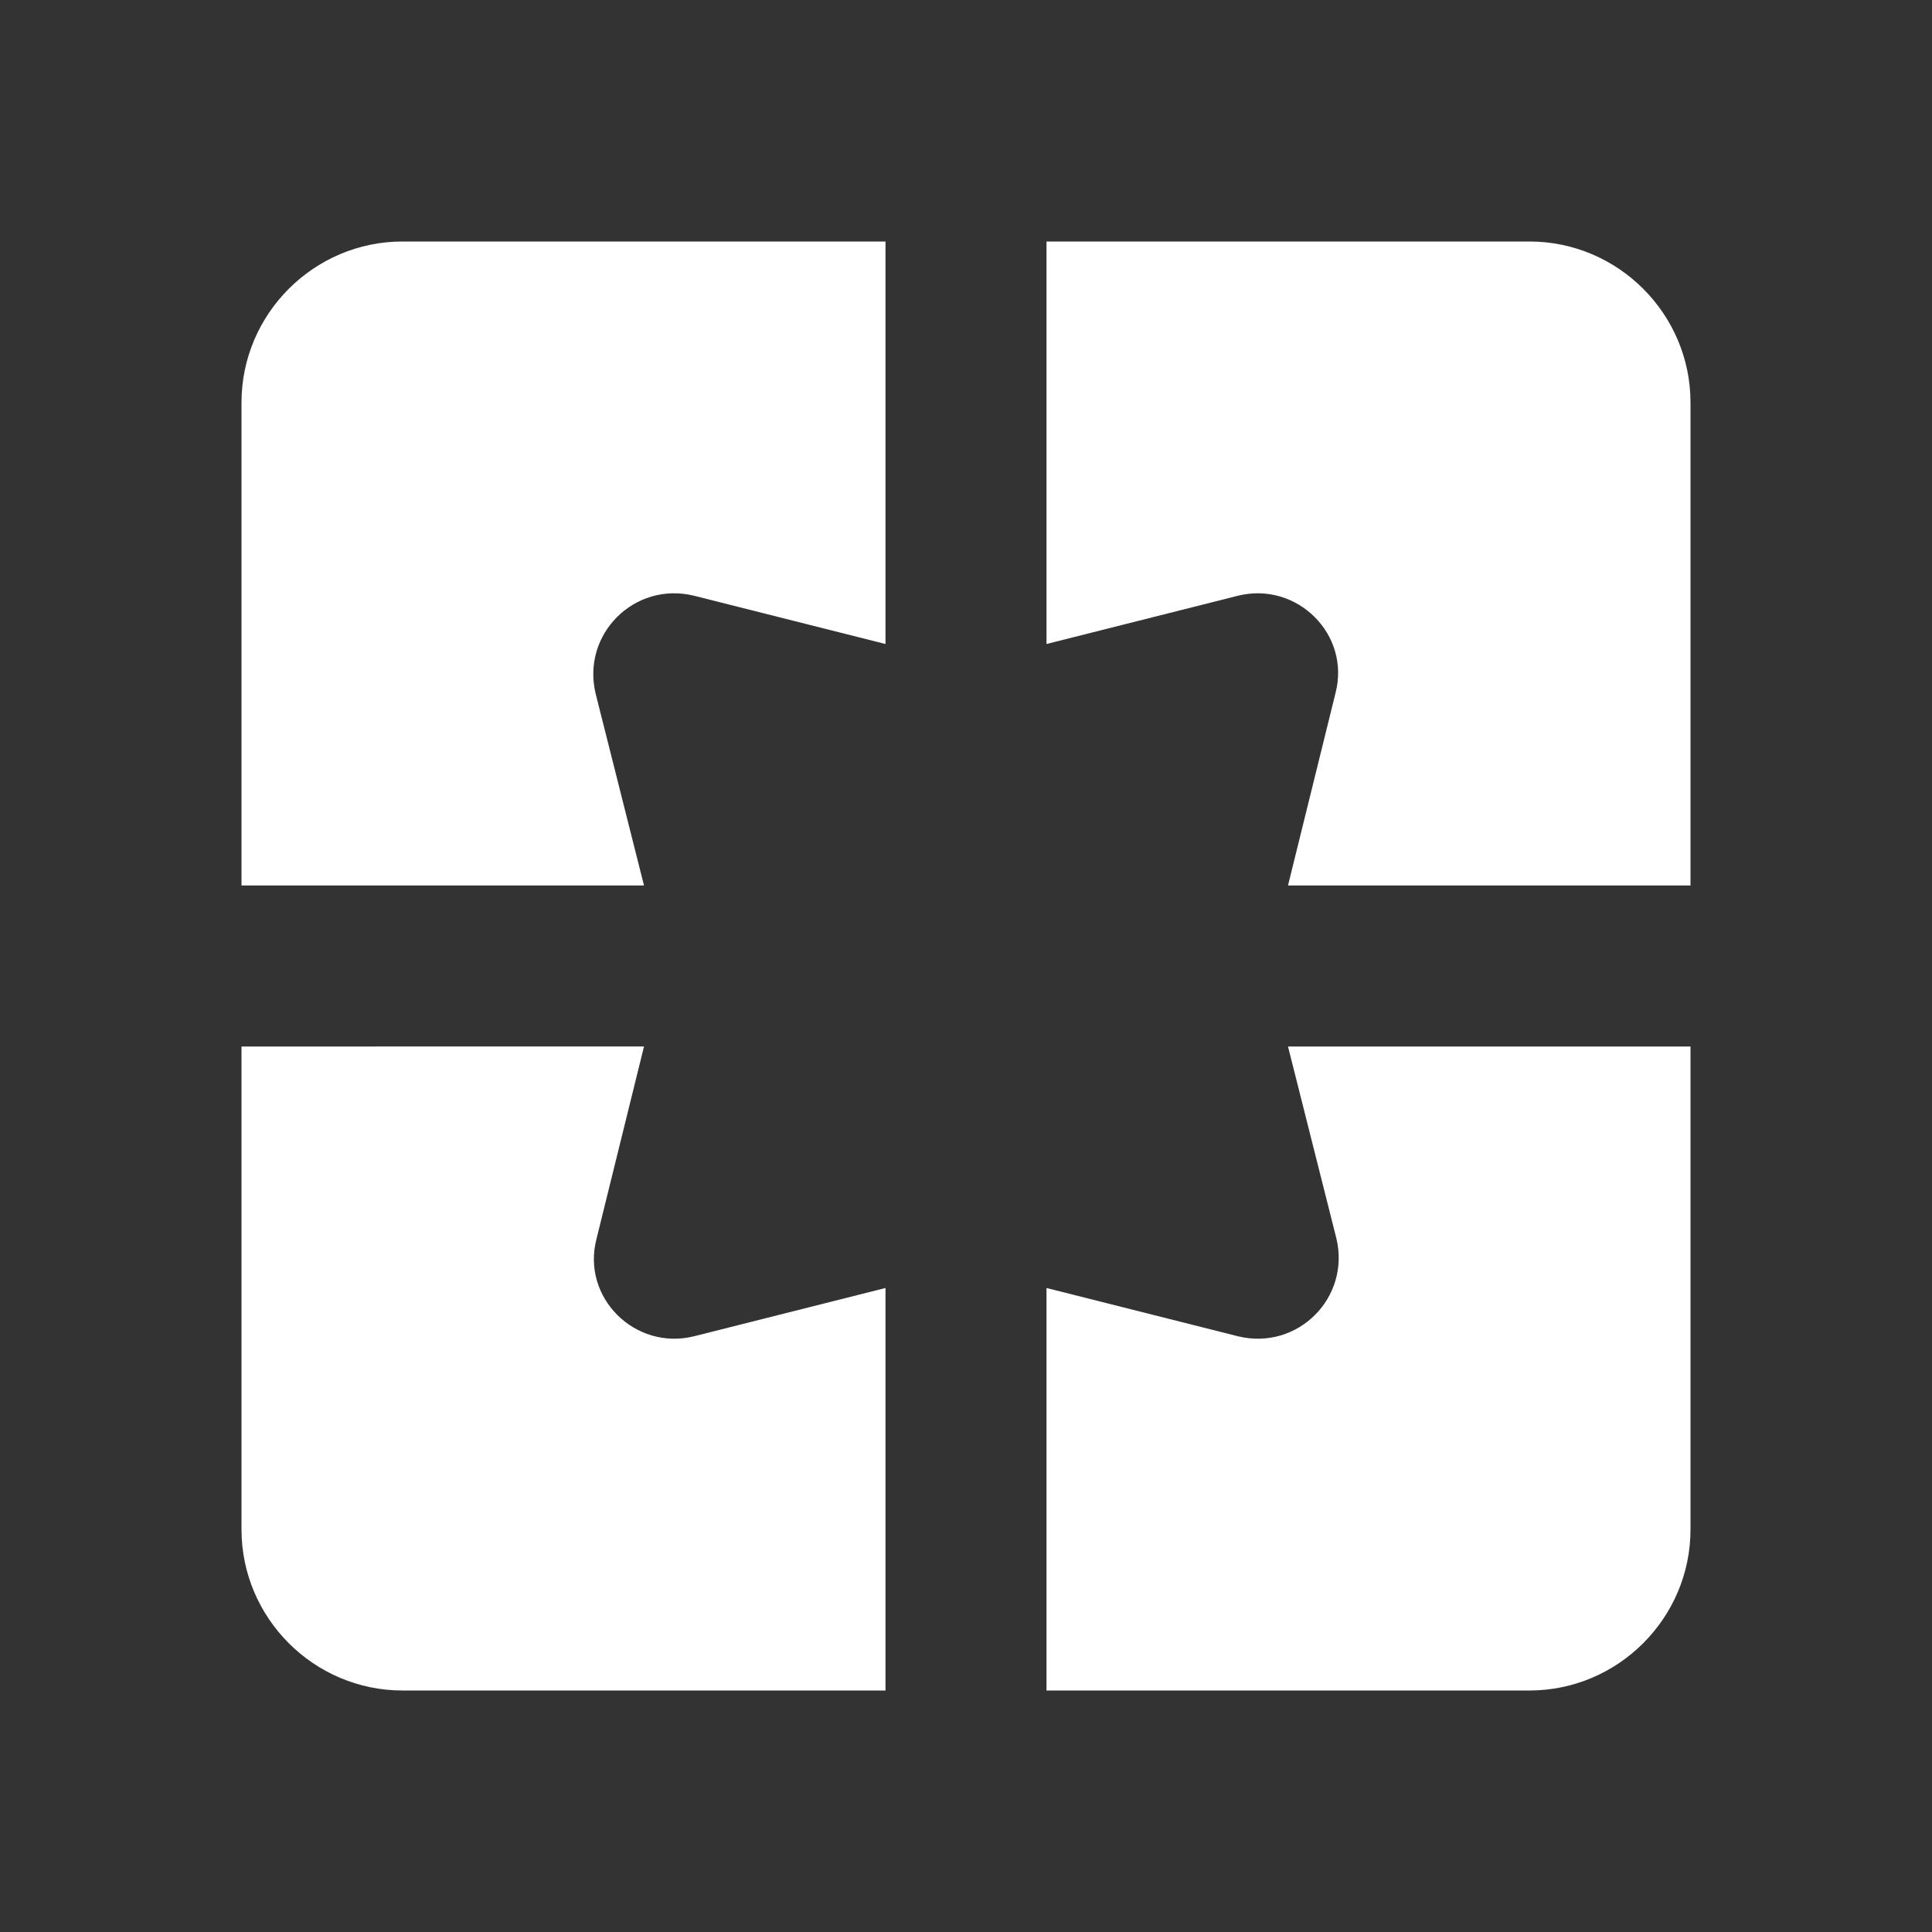 <svg xmlns="http://www.w3.org/2000/svg" width="48" height="48" viewBox="0 0 24 24" fill="#fff"><rect x="0" y="0" width="24" height="24" fill="#333333" stroke="none"/><path d="M3 5v6h5l-.6-2.38c-.18-.74.48-1.4 1.22-1.22L11 8V3H5c-1.1 0-2 .9-2 2zm5 8H3v6c0 1.1.9 2 2 2h6v-5l-2.38.6c-.73.18-1.4-.48-1.21-1.21L8 13zm7.38 3.6L13 16v5h6c1.1 0 2-.9 2-2v-6h-5l.6 2.38c.18.74-.48 1.4-1.22 1.22zM19 3h-6v5l2.38-.6c.73-.18 1.4.48 1.21 1.21L16 11h5V5c0-1.1-.9-2-2-2z"/></svg>
